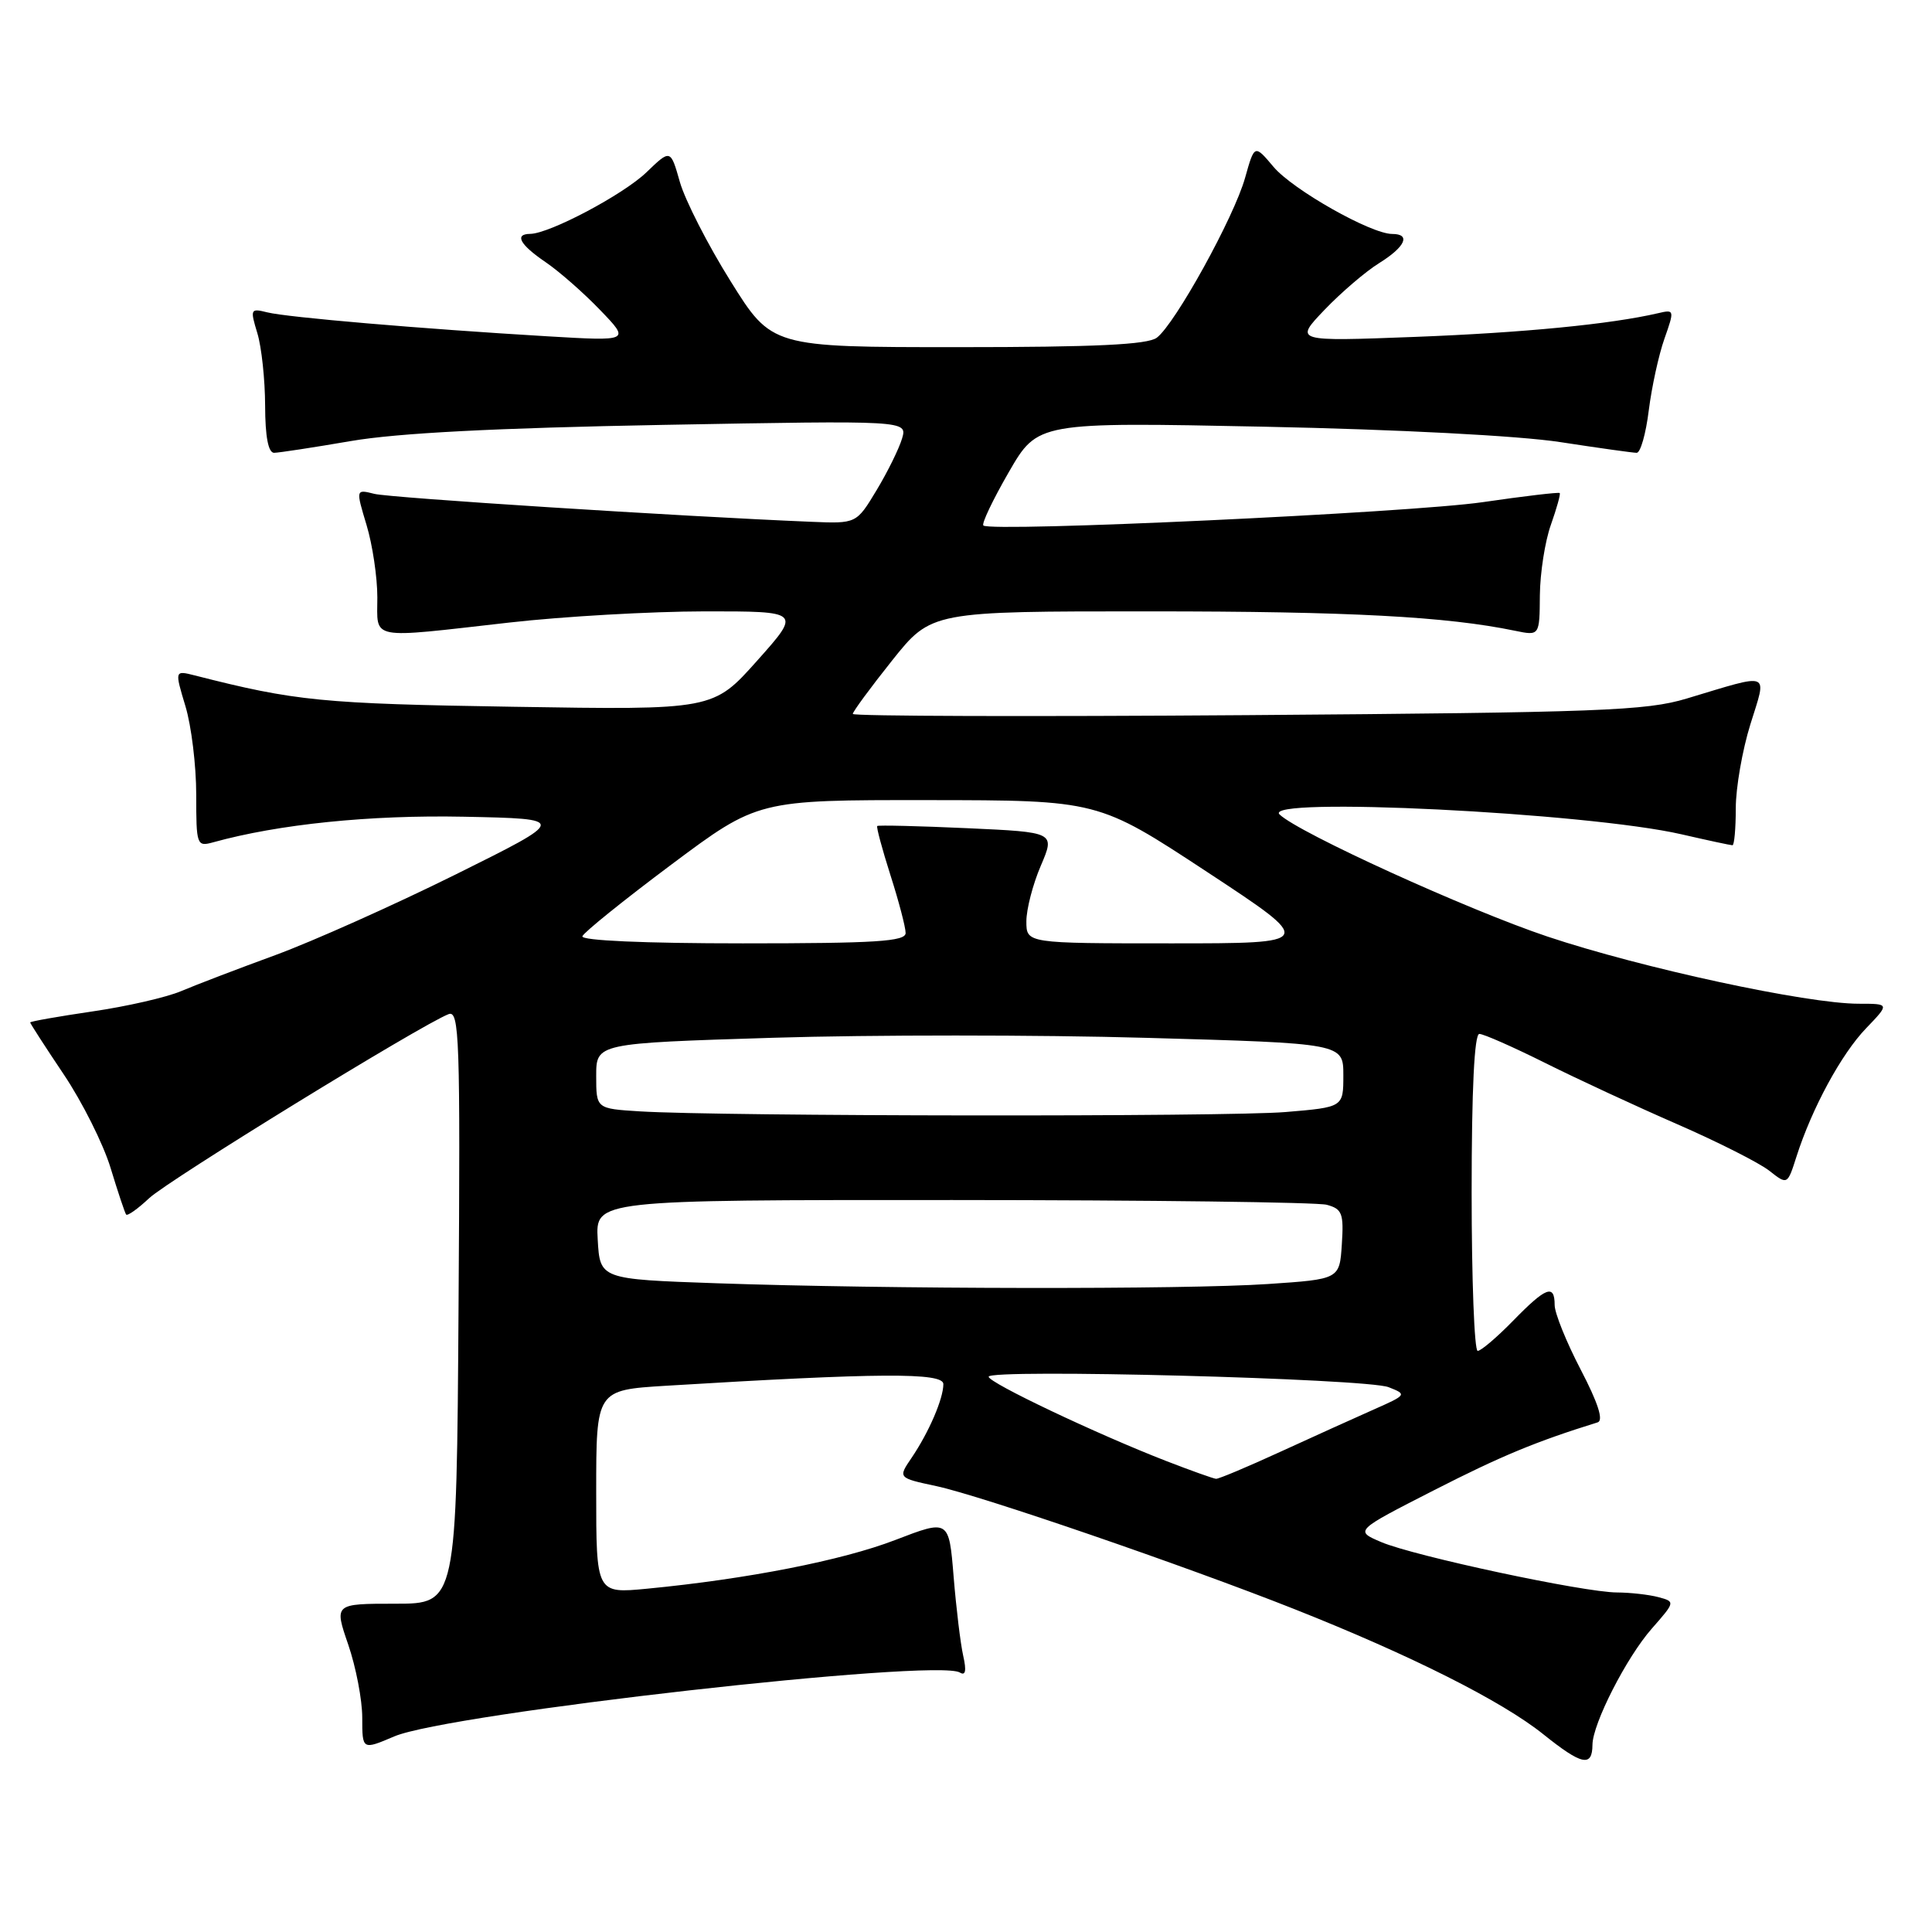 <?xml version="1.0" encoding="UTF-8" standalone="no"?>
<!DOCTYPE svg PUBLIC "-//W3C//DTD SVG 1.1//EN" "http://www.w3.org/Graphics/SVG/1.1/DTD/svg11.dtd" >
<svg xmlns="http://www.w3.org/2000/svg" xmlns:xlink="http://www.w3.org/1999/xlink" version="1.1" viewBox="0 0 256 256">
 <g >
 <path fill="currentColor"
d=" M 211.01 231.19 C 211.03 228.41 215.51 219.62 218.87 215.80 C 221.98 212.26 221.99 212.23 219.75 211.63 C 218.51 211.30 216.04 211.02 214.27 211.01 C 209.87 211.00 187.35 206.18 183.01 204.33 C 179.50 202.83 179.50 202.83 190.00 197.47 C 198.89 192.93 203.52 191.01 211.70 188.47 C 212.50 188.22 211.75 185.89 209.45 181.48 C 207.55 177.83 206.00 173.99 206.00 172.93 C 206.00 170.10 204.86 170.53 200.50 175.00 C 198.35 177.20 196.24 179.00 195.80 179.00 C 195.36 179.00 195.00 169.55 195.00 158.00 C 195.00 144.36 195.36 137.00 196.02 137.00 C 196.58 137.00 200.52 138.74 204.77 140.86 C 209.02 142.98 216.89 146.63 222.26 148.97 C 227.62 151.31 233.10 154.08 234.43 155.12 C 236.84 157.02 236.84 157.02 238.04 153.26 C 240.08 146.87 243.99 139.65 247.27 136.25 C 250.39 133.00 250.39 133.00 246.29 133.00 C 239.42 133.00 217.56 128.28 205.05 124.10 C 194.50 120.57 172.04 110.34 169.55 107.92 C 167.09 105.54 210.26 107.67 222.81 110.55 C 226.28 111.35 229.32 112.00 229.56 112.00 C 229.80 112.00 230.00 109.79 230.00 107.09 C 230.00 104.39 230.87 99.39 231.93 95.99 C 234.14 88.87 234.85 89.15 223.50 92.56 C 218.13 94.18 212.03 94.41 165.25 94.76 C 136.51 94.97 113.00 94.90 113.00 94.60 C 113.00 94.30 115.34 91.12 118.20 87.53 C 123.41 81.00 123.41 81.00 152.45 81.01 C 178.85 81.01 191.69 81.70 200.75 83.58 C 204.00 84.25 204.00 84.25 204.04 78.88 C 204.07 75.92 204.72 71.72 205.50 69.54 C 206.27 67.36 206.80 65.47 206.67 65.33 C 206.53 65.20 201.94 65.74 196.46 66.54 C 186.82 67.94 131.20 70.54 130.30 69.63 C 130.05 69.38 131.57 66.20 133.67 62.56 C 137.50 55.93 137.50 55.93 167.50 56.54 C 185.20 56.90 201.29 57.74 206.74 58.58 C 211.82 59.36 216.38 60.00 216.87 60.00 C 217.37 60.00 218.09 57.47 218.47 54.38 C 218.86 51.29 219.79 47.01 220.55 44.87 C 221.89 41.07 221.87 40.99 219.71 41.50 C 213.43 42.96 201.85 44.09 187.50 44.64 C 171.50 45.25 171.50 45.25 175.50 41.06 C 177.70 38.76 180.96 35.97 182.75 34.86 C 186.22 32.70 186.98 31.00 184.47 31.00 C 181.66 31.00 171.30 25.14 168.75 22.11 C 166.23 19.12 166.23 19.12 164.98 23.56 C 163.53 28.76 155.70 42.94 153.28 44.75 C 152.06 45.67 145.13 46.00 126.94 46.00 C 102.26 46.00 102.26 46.00 96.80 37.25 C 93.79 32.44 90.78 26.53 90.09 24.13 C 88.85 19.76 88.85 19.76 85.67 22.82 C 82.61 25.78 72.80 30.97 70.25 30.99 C 68.12 31.01 68.88 32.41 72.27 34.72 C 74.07 35.94 77.33 38.80 79.52 41.08 C 83.50 45.21 83.50 45.21 72.50 44.56 C 55.83 43.57 38.04 42.05 35.42 41.39 C 33.18 40.83 33.13 40.95 34.10 44.15 C 34.66 45.99 35.12 50.31 35.13 53.75 C 35.14 57.86 35.55 60.00 36.32 60.00 C 36.97 59.99 41.55 59.29 46.50 58.44 C 52.68 57.38 65.64 56.71 87.86 56.30 C 120.23 55.71 120.23 55.71 119.53 58.10 C 119.14 59.42 117.63 62.50 116.16 64.94 C 113.48 69.39 113.48 69.39 107.49 69.14 C 90.06 68.42 51.74 65.97 49.61 65.44 C 47.14 64.82 47.14 64.82 48.57 69.57 C 49.36 72.18 50.00 76.50 50.00 79.16 C 50.00 84.88 48.67 84.62 67.50 82.49 C 74.65 81.68 86.27 81.02 93.33 81.01 C 106.16 81.00 106.16 81.00 100.33 87.54 C 94.50 94.08 94.50 94.08 68.00 93.65 C 42.63 93.25 39.15 92.90 25.82 89.50 C 23.14 88.82 23.14 88.82 24.57 93.57 C 25.36 96.18 26.00 101.45 26.00 105.28 C 26.00 112.01 26.07 112.21 28.25 111.61 C 36.90 109.21 49.03 107.97 61.47 108.22 C 75.22 108.50 75.22 108.50 60.36 115.88 C 52.19 119.93 41.45 124.73 36.50 126.55 C 31.55 128.36 25.93 130.51 24.00 131.33 C 22.07 132.15 16.79 133.36 12.25 134.02 C 7.71 134.69 4.00 135.34 4.00 135.48 C 4.00 135.62 6.00 138.72 8.45 142.37 C 10.90 146.02 13.69 151.59 14.65 154.75 C 15.61 157.91 16.54 160.69 16.71 160.93 C 16.88 161.16 18.25 160.19 19.76 158.77 C 22.29 156.39 55.85 135.76 59.44 134.38 C 60.87 133.84 61.00 137.56 60.76 173.14 C 60.50 212.50 60.50 212.50 52.39 212.50 C 44.28 212.50 44.28 212.50 46.14 217.91 C 47.16 220.88 48.00 225.24 48.00 227.60 C 48.00 231.89 48.00 231.89 52.25 230.08 C 59.44 227.03 124.12 219.72 127.19 221.62 C 127.94 222.08 128.08 221.39 127.63 219.40 C 127.27 217.80 126.70 213.08 126.36 208.91 C 125.74 201.32 125.74 201.32 118.62 204.06 C 111.61 206.76 99.03 209.23 85.75 210.51 C 79.00 211.16 79.00 211.16 79.00 197.67 C 79.00 184.19 79.00 184.19 88.25 183.62 C 116.48 181.90 125.00 181.85 125.00 183.40 C 125.00 185.34 123.09 189.77 120.79 193.17 C 118.98 195.83 118.98 195.83 124.08 196.92 C 130.00 198.19 156.98 207.46 171.50 213.21 C 186.90 219.31 199.02 225.40 204.51 229.81 C 209.60 233.89 210.99 234.19 211.01 231.19 Z  M 154.50 193.58 C 145.31 190.01 131.00 183.22 131.00 182.42 C 131.00 181.35 181.10 182.66 184.00 183.81 C 186.45 184.77 186.41 184.83 182.00 186.78 C 179.53 187.87 173.96 190.40 169.63 192.38 C 165.29 194.37 161.47 195.98 161.13 195.95 C 160.78 195.92 157.80 194.86 154.50 193.58 Z  M 95.00 170.04 C 79.50 169.50 79.50 169.50 79.20 164.25 C 78.90 159.00 78.90 159.00 126.20 159.01 C 152.21 159.02 174.53 159.30 175.80 159.64 C 177.84 160.19 178.07 160.78 177.80 164.88 C 177.50 169.50 177.50 169.50 168.00 170.14 C 157.00 170.88 117.52 170.82 95.00 170.04 Z  M 84.75 147.26 C 79.00 146.90 79.00 146.90 79.00 142.57 C 79.00 138.24 79.00 138.24 102.43 137.51 C 115.32 137.11 137.60 137.11 151.93 137.52 C 178.00 138.25 178.00 138.25 178.00 142.48 C 178.00 146.71 178.00 146.71 170.35 147.35 C 162.64 148.00 95.45 147.93 84.75 147.26 Z  M 77.17 124.06 C 77.35 123.55 82.66 119.27 88.96 114.56 C 100.42 106.00 100.42 106.00 122.96 106.02 C 145.50 106.04 145.50 106.04 159.92 115.52 C 174.33 125.00 174.33 125.00 155.17 125.00 C 136.00 125.00 136.00 125.00 136.00 122.08 C 136.00 120.48 136.86 117.16 137.91 114.72 C 139.81 110.27 139.81 110.27 128.16 109.74 C 121.75 109.45 116.38 109.32 116.24 109.45 C 116.10 109.58 116.89 112.51 117.99 115.97 C 119.10 119.43 120.00 122.88 120.00 123.63 C 120.00 124.75 116.02 125.00 98.42 125.00 C 85.41 125.00 76.97 124.63 77.17 124.06 Z "/>
</g>
</svg>